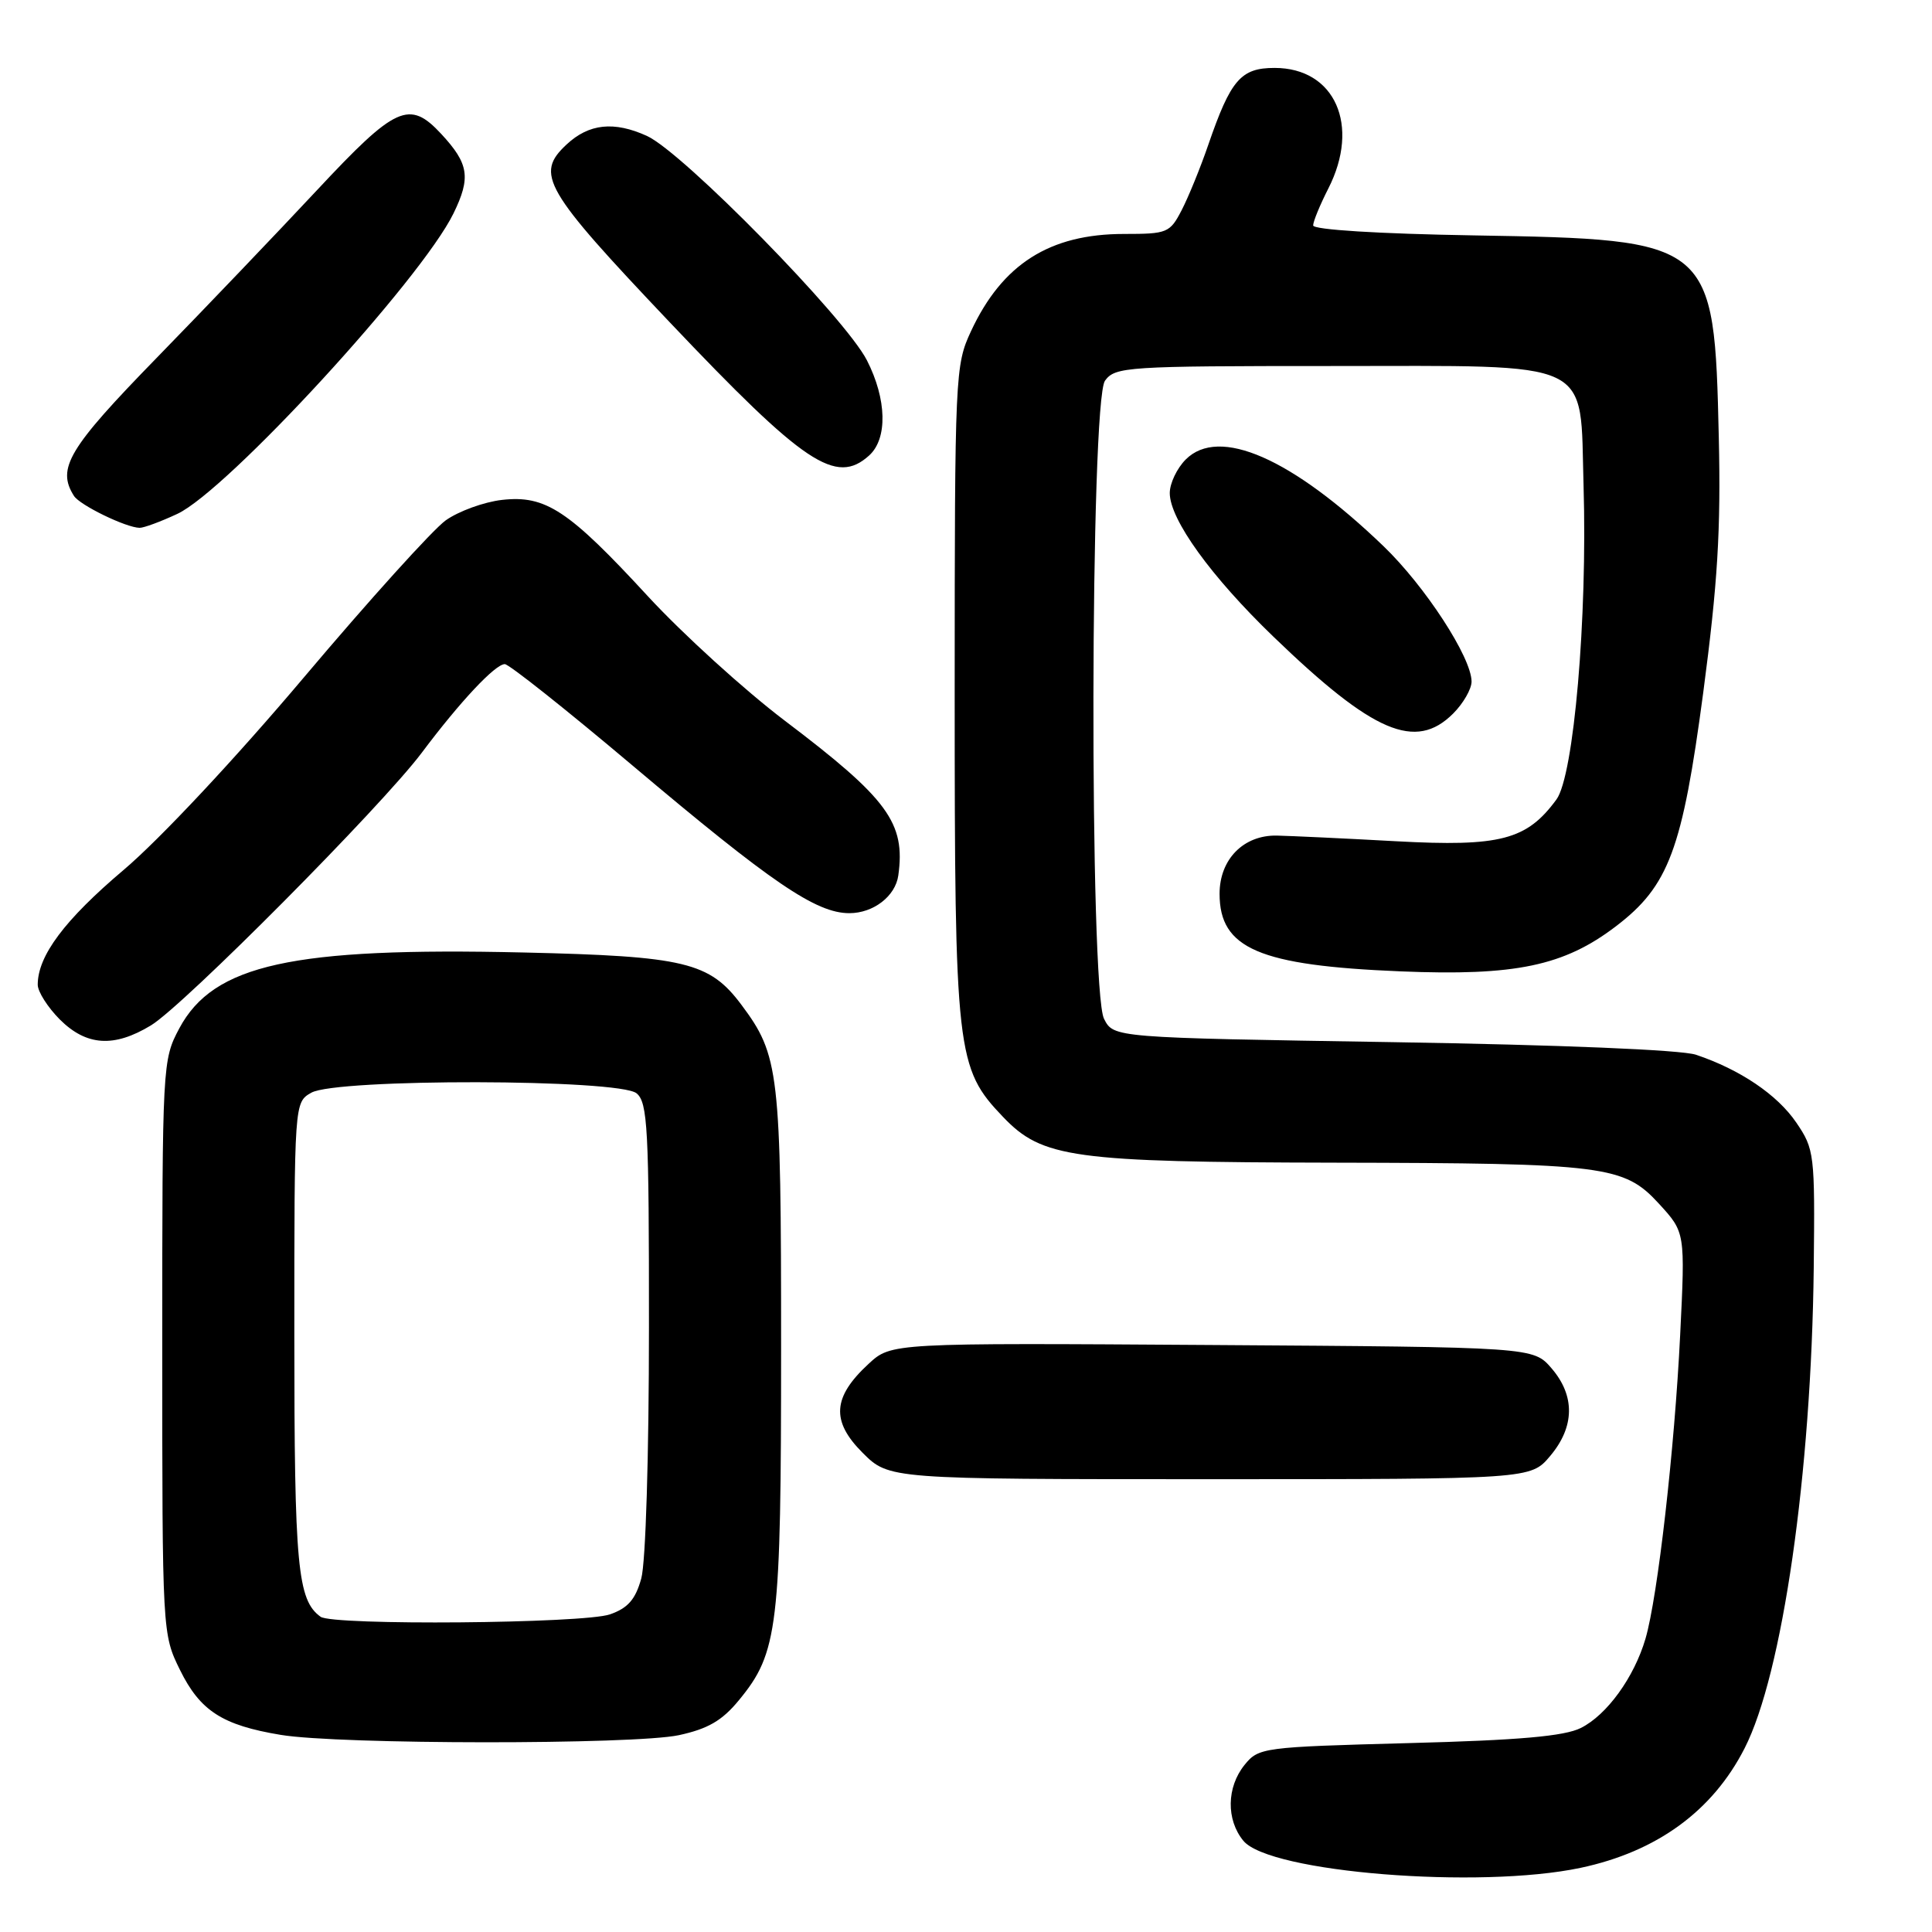 <?xml version="1.0" encoding="UTF-8" standalone="no"?>
<!DOCTYPE svg PUBLIC "-//W3C//DTD SVG 1.1//EN" "http://www.w3.org/Graphics/SVG/1.1/DTD/svg11.dtd" >
<svg xmlns="http://www.w3.org/2000/svg" xmlns:xlink="http://www.w3.org/1999/xlink" version="1.1" viewBox="0 0 256 256">
 <g >
 <path fill="currentColor"
d=" M 209.43 247.50 C 219.53 245.36 226.92 239.98 231.16 231.67 C 236.19 221.85 240.02 195.19 240.33 167.99 C 240.49 152.89 240.42 152.28 238.02 148.75 C 235.50 145.05 230.58 141.73 224.73 139.76 C 222.79 139.11 206.77 138.45 184.53 138.09 C 147.56 137.50 147.56 137.50 146.29 135.00 C 144.34 131.13 144.45 53.13 146.42 50.44 C 147.77 48.60 149.28 48.50 176.39 48.50 C 211.70 48.50 209.33 47.38 209.83 64.36 C 210.35 81.88 208.54 102.79 206.24 105.93 C 202.31 111.30 198.80 112.22 185.00 111.47 C 178.12 111.09 171.02 110.76 169.20 110.72 C 164.78 110.63 161.60 113.86 161.60 118.43 C 161.60 125.69 166.83 127.94 185.57 128.71 C 200.79 129.34 207.24 127.99 214.13 122.73 C 221.13 117.39 222.92 112.58 225.69 91.75 C 227.60 77.31 228.03 70.26 227.75 58.00 C 227.15 31.87 226.99 31.73 195.25 31.19 C 182.69 30.98 174.00 30.44 174.00 29.87 C 174.00 29.35 174.90 27.16 176.00 25.00 C 180.28 16.62 176.89 9.00 168.89 9.00 C 164.42 9.00 163.08 10.56 160.12 19.14 C 159.08 22.18 157.48 26.10 156.58 27.84 C 155.02 30.86 154.67 31.00 148.94 31.00 C 139.09 31.00 132.81 34.99 128.67 43.87 C 126.56 48.39 126.51 49.55 126.50 91.50 C 126.50 139.63 126.72 141.53 132.92 148.01 C 138.11 153.44 142.12 153.99 176.80 154.06 C 212.78 154.13 215.18 154.44 219.84 159.52 C 223.30 163.30 223.30 163.30 222.63 176.90 C 221.89 192.00 219.66 211.56 218.04 217.12 C 216.54 222.25 212.92 227.25 209.46 228.97 C 207.28 230.06 201.27 230.59 186.66 230.97 C 167.31 231.49 166.77 231.56 164.91 233.86 C 162.53 236.81 162.46 241.12 164.75 243.91 C 168.20 248.11 195.99 250.34 209.43 247.50 Z  M 89.95 229.92 C 93.79 229.09 95.68 228.00 97.89 225.31 C 103.11 218.99 103.50 215.69 103.50 178.50 C 103.50 142.00 103.25 139.84 98.24 133.14 C 94.02 127.49 90.76 126.70 69.38 126.21 C 38.70 125.50 28.29 127.80 23.76 136.26 C 21.53 140.45 21.50 140.94 21.50 178.50 C 21.50 216.38 21.51 216.52 23.85 221.28 C 26.52 226.70 29.46 228.60 37.20 229.88 C 44.92 231.17 84.00 231.19 89.95 229.92 Z  M 205.41 192.92 C 208.66 189.06 208.73 184.96 205.59 181.31 C 203.17 178.50 203.17 178.50 160.64 178.22 C 118.10 177.94 118.10 177.94 115.09 180.72 C 110.32 185.12 110.10 188.30 114.29 192.49 C 117.80 196.00 117.80 196.00 160.31 196.00 C 202.82 196.00 202.82 196.00 205.41 192.92 Z  M 20.00 135.87 C 24.34 133.24 50.53 106.87 55.88 99.75 C 60.95 92.98 65.62 88.00 66.89 88.00 C 67.44 88.00 75.06 94.05 83.83 101.45 C 102.25 116.99 108.13 121.00 112.54 121.00 C 115.73 121.00 118.65 118.75 119.03 116.00 C 120.00 109.03 117.67 105.85 103.97 95.48 C 98.63 91.43 90.49 84.03 85.88 79.04 C 75.33 67.59 72.30 65.59 66.52 66.24 C 64.14 66.51 60.78 67.73 59.06 68.95 C 57.35 70.18 48.91 79.52 40.30 89.72 C 31.21 100.49 21.19 111.20 16.37 115.28 C 8.55 121.90 5.00 126.65 5.00 130.48 C 5.00 131.40 6.32 133.47 7.92 135.08 C 11.45 138.60 15.10 138.84 20.00 135.87 Z  M 192.55 94.55 C 193.90 93.20 195.00 91.28 194.99 90.30 C 194.97 87.10 188.83 77.67 183.32 72.37 C 171.17 60.69 161.53 56.47 157.12 60.88 C 155.95 62.05 155.00 64.05 155.00 65.33 C 155.00 68.82 160.45 76.38 168.74 84.37 C 181.97 97.13 187.57 99.52 192.55 94.55 Z  M 23.50 68.09 C 30.12 65.00 55.80 37.05 60.09 28.28 C 62.41 23.52 62.13 21.70 58.47 17.75 C 54.24 13.20 52.45 14.01 42.01 25.19 C 36.78 30.79 27.21 40.80 20.75 47.43 C 9.07 59.41 7.48 62.06 9.80 65.71 C 10.58 66.94 16.69 69.91 18.50 69.94 C 19.05 69.95 21.30 69.12 23.50 68.09 Z  M 115.17 60.35 C 117.63 58.12 117.51 52.91 114.87 47.74 C 112.00 42.12 90.49 20.18 85.72 18.01 C 81.36 16.03 78.04 16.38 75.08 19.14 C 70.86 23.07 72.04 25.09 88.74 42.70 C 106.61 61.54 110.77 64.33 115.17 60.35 Z  M 42.48 214.23 C 39.42 212.03 39.00 207.56 39.00 176.99 C 39.00 146.07 39.00 146.07 41.25 144.79 C 44.57 142.89 82.04 142.96 84.35 144.87 C 85.82 146.09 86.00 149.52 85.99 175.87 C 85.99 192.86 85.56 207.06 84.97 209.16 C 84.20 211.94 83.20 213.08 80.83 213.91 C 77.34 215.13 44.11 215.41 42.48 214.23 Z "/>
</g>
</svg>